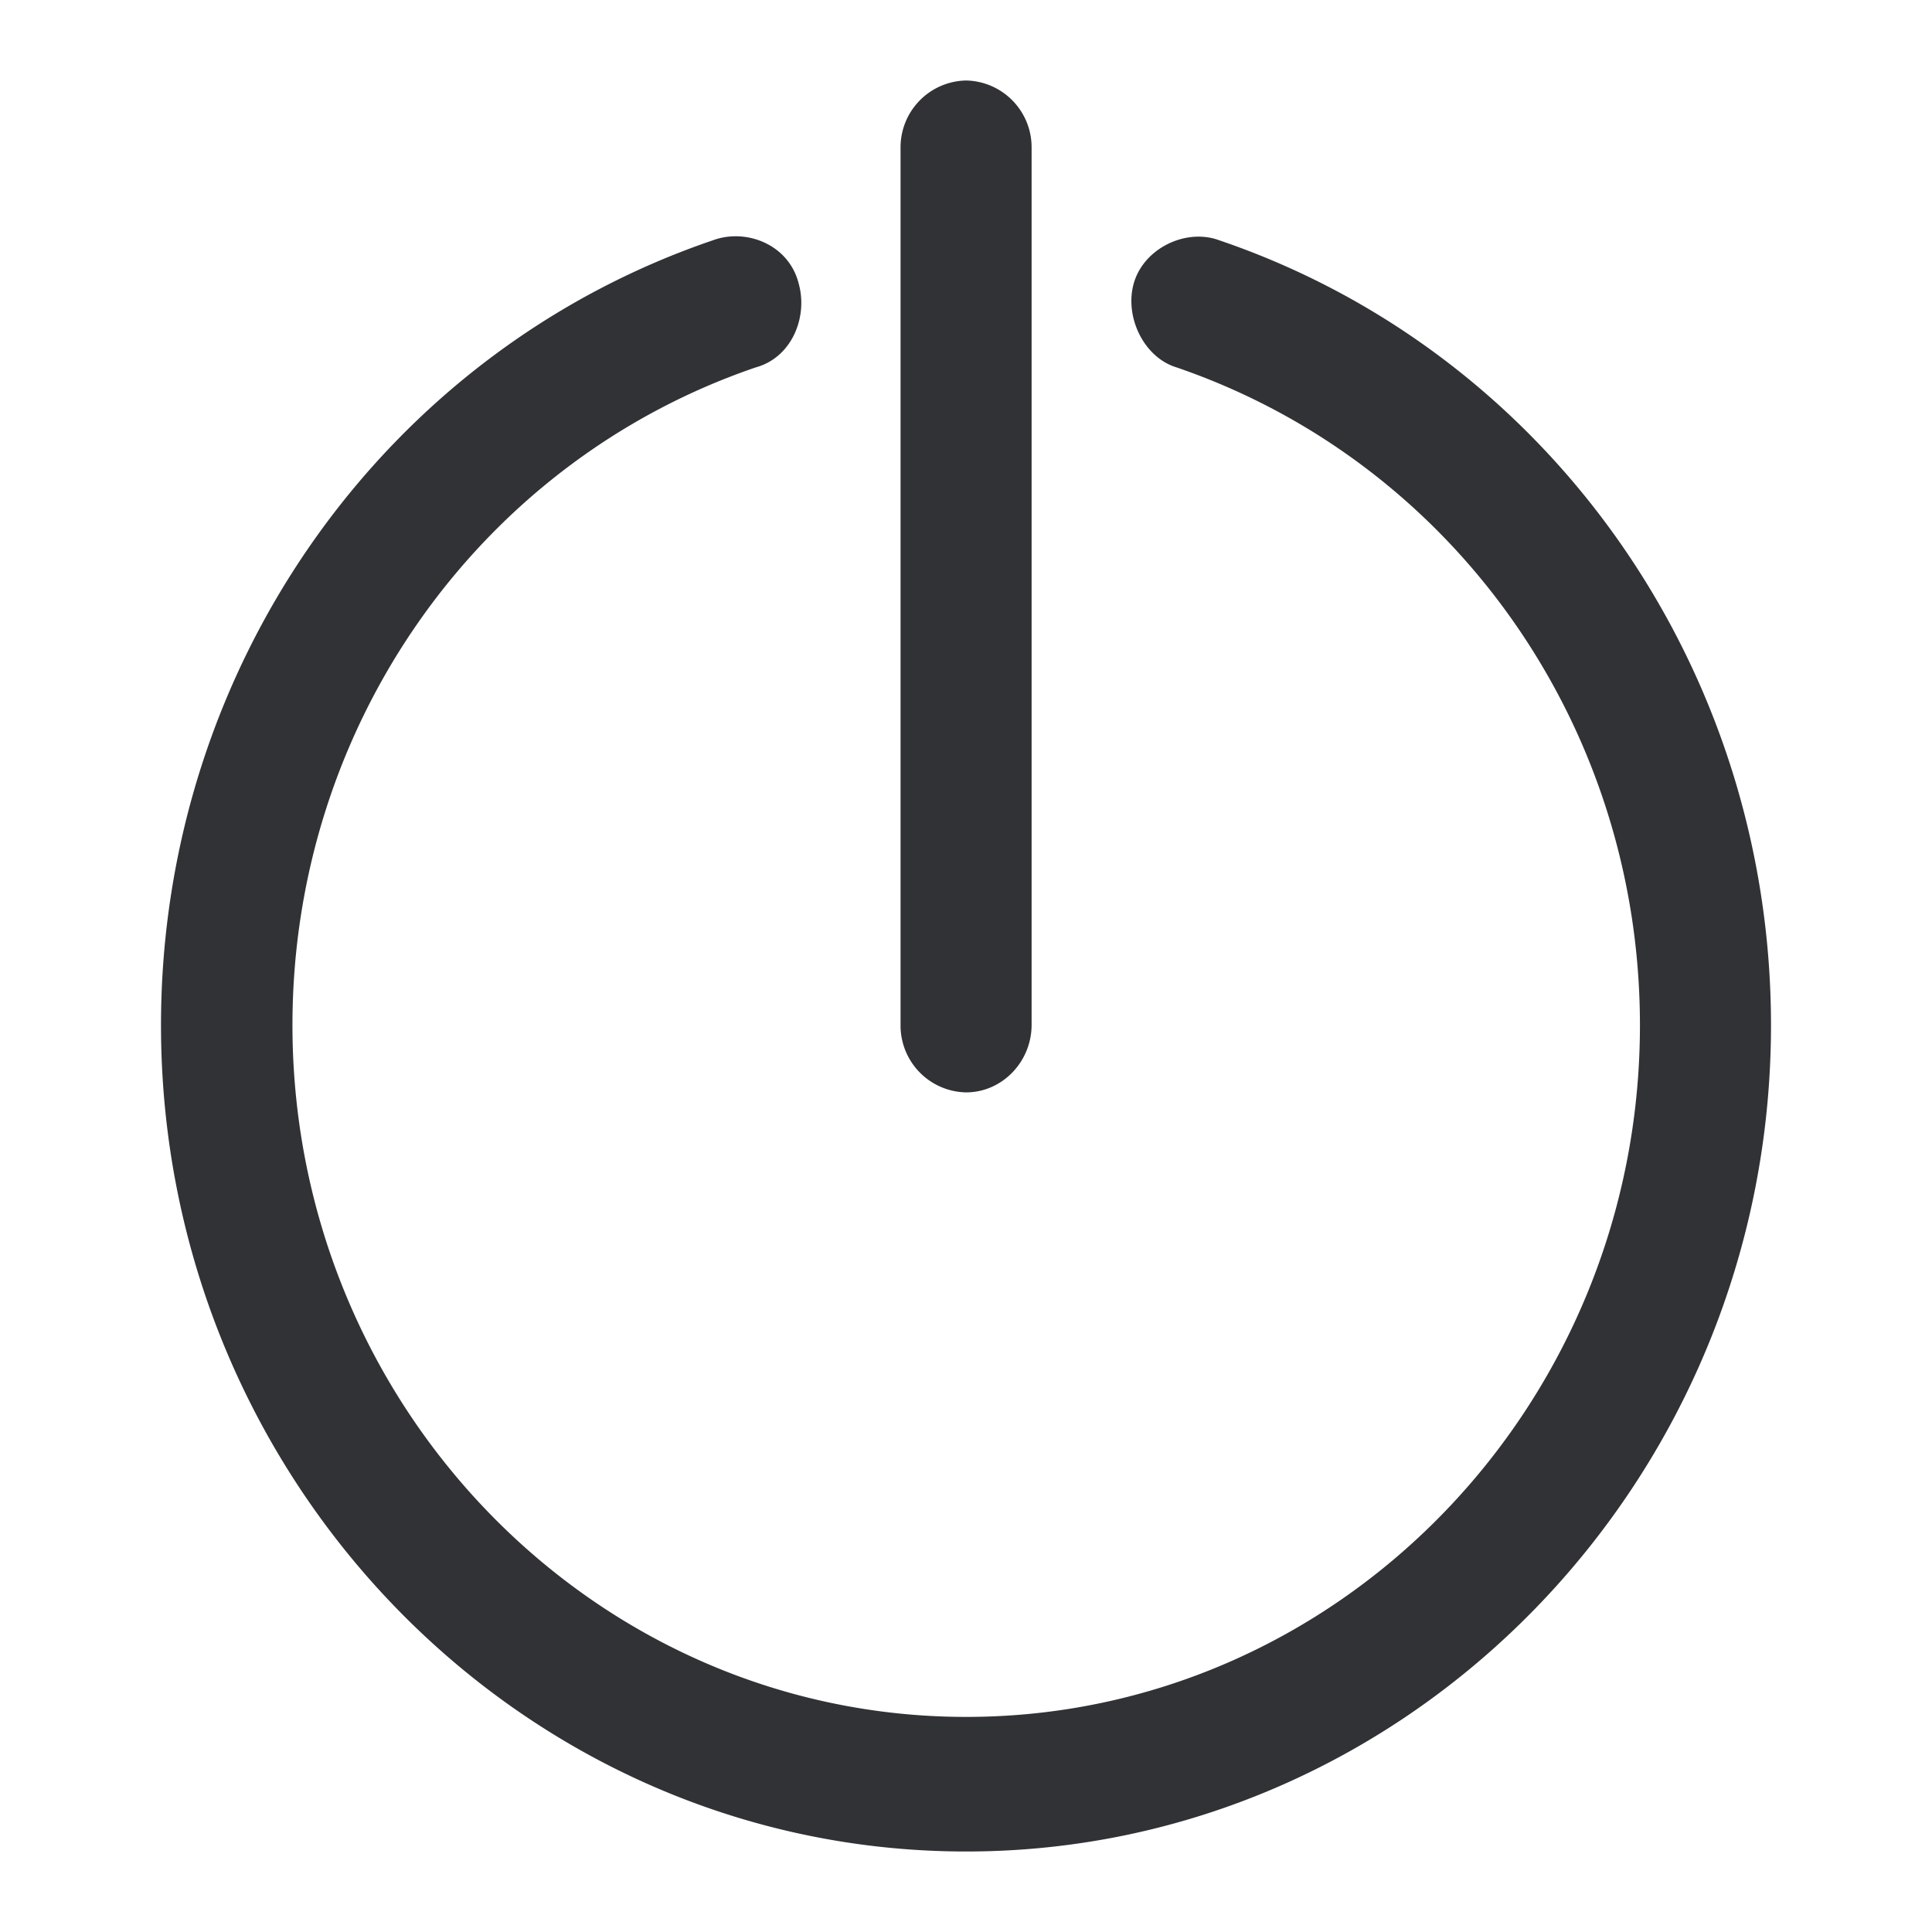 <svg width="24" height="24" xmlns="http://www.w3.org/2000/svg"><path d="M9.92 3.517c.12.418-.082.924-.532 1.047-3.428 1.17-5.755 4.444-5.755 8.17 0 4.735 3.754 8.594 8.37 8.594 4.615 0 8.369-3.854 8.369-8.593 0-3.731-2.327-6.996-5.756-8.171-.407-.123-.651-.63-.531-1.047.12-.418.613-.669 1.02-.546C19.227 4.353 22 8.291 22 12.735 22 18.389 17.509 23 12.002 23 6.492 23 2 18.393 2 12.735 2 8.29 4.777 4.353 8.9 2.97c.407-.123.9.084 1.02.546ZM12.001 1a.83.83 0 0 1 .814.836V12.73c0 .462-.368.84-.814.84a.83.83 0 0 1-.814-.835V1.836A.83.83 0 0 1 12.002 1Z" fill="#313235" fill-rule="nonzero"/></svg>